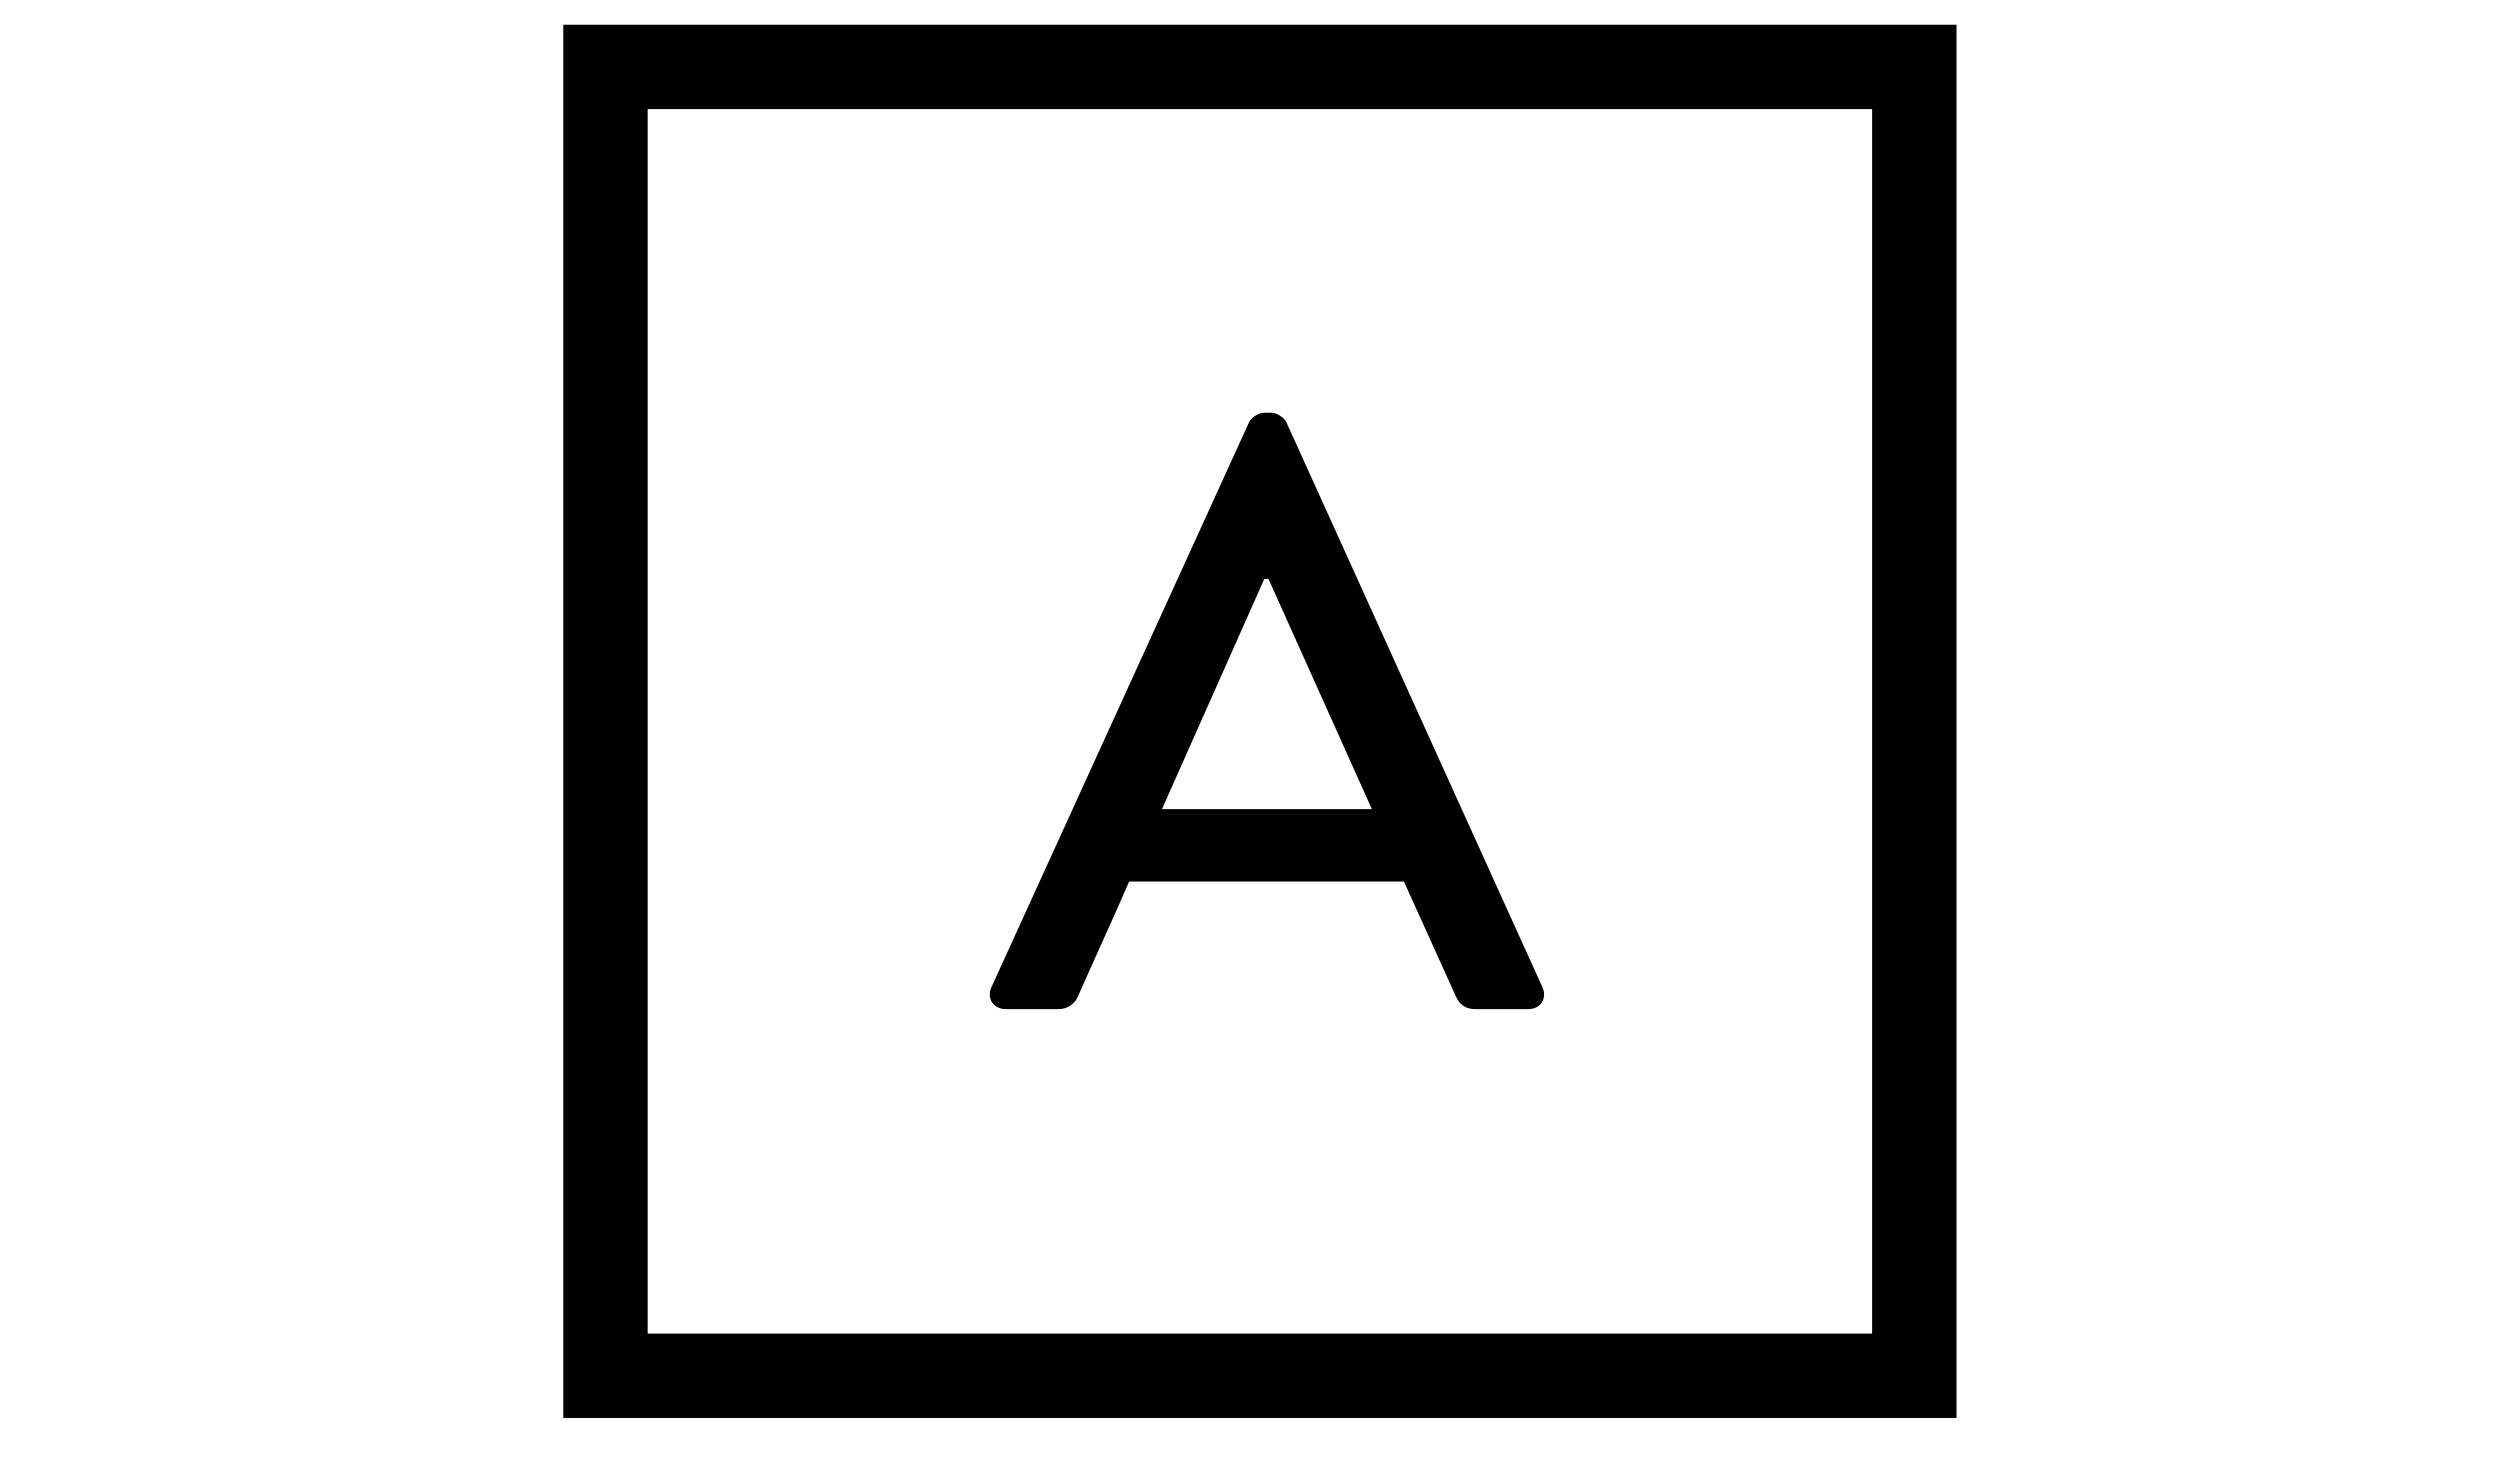 <?xml version="1.0" encoding="utf-8"?>
<!-- Generator: Adobe Illustrator 19.1.0, SVG Export Plug-In . SVG Version: 6.00 Build 0)  -->
<svg version="1.1" id="Layer_1" xmlns="http://www.w3.org/2000/svg" xmlns:xlink="http://www.w3.org/1999/xlink" x="0px" y="0px"
	 viewBox="0 0 960 560" style="enable-background:new 0 0 960 560;" xml:space="preserve">
<g>
	<path d="M751.3,544.5h-535V9.5h535V544.5z M248.7,512.1h470.2V41.9H248.7V512.1z"/>
	<g>
		<path d="M380.7,379.1l99-217.1c1-1.9,3.9-3.5,5.5-3.5h3.2c1.6,0,4.5,1.6,5.5,3.5l98.4,217.1c1.9,4.2-0.6,8.4-5.5,8.4h-20.3
			c-3.9,0-6.1-1.9-7.4-4.8l-20-44.2H433.6c-6.4,14.8-13.2,29.4-19.7,44.2c-1,2.3-3.5,4.8-7.4,4.8h-20.3
			C381.4,387.5,378.8,383.3,380.7,379.1z M526.8,310.7l-39.7-88.4h-1.6l-39.3,88.4H526.8z"/>
	</g>
</g>
</svg>
